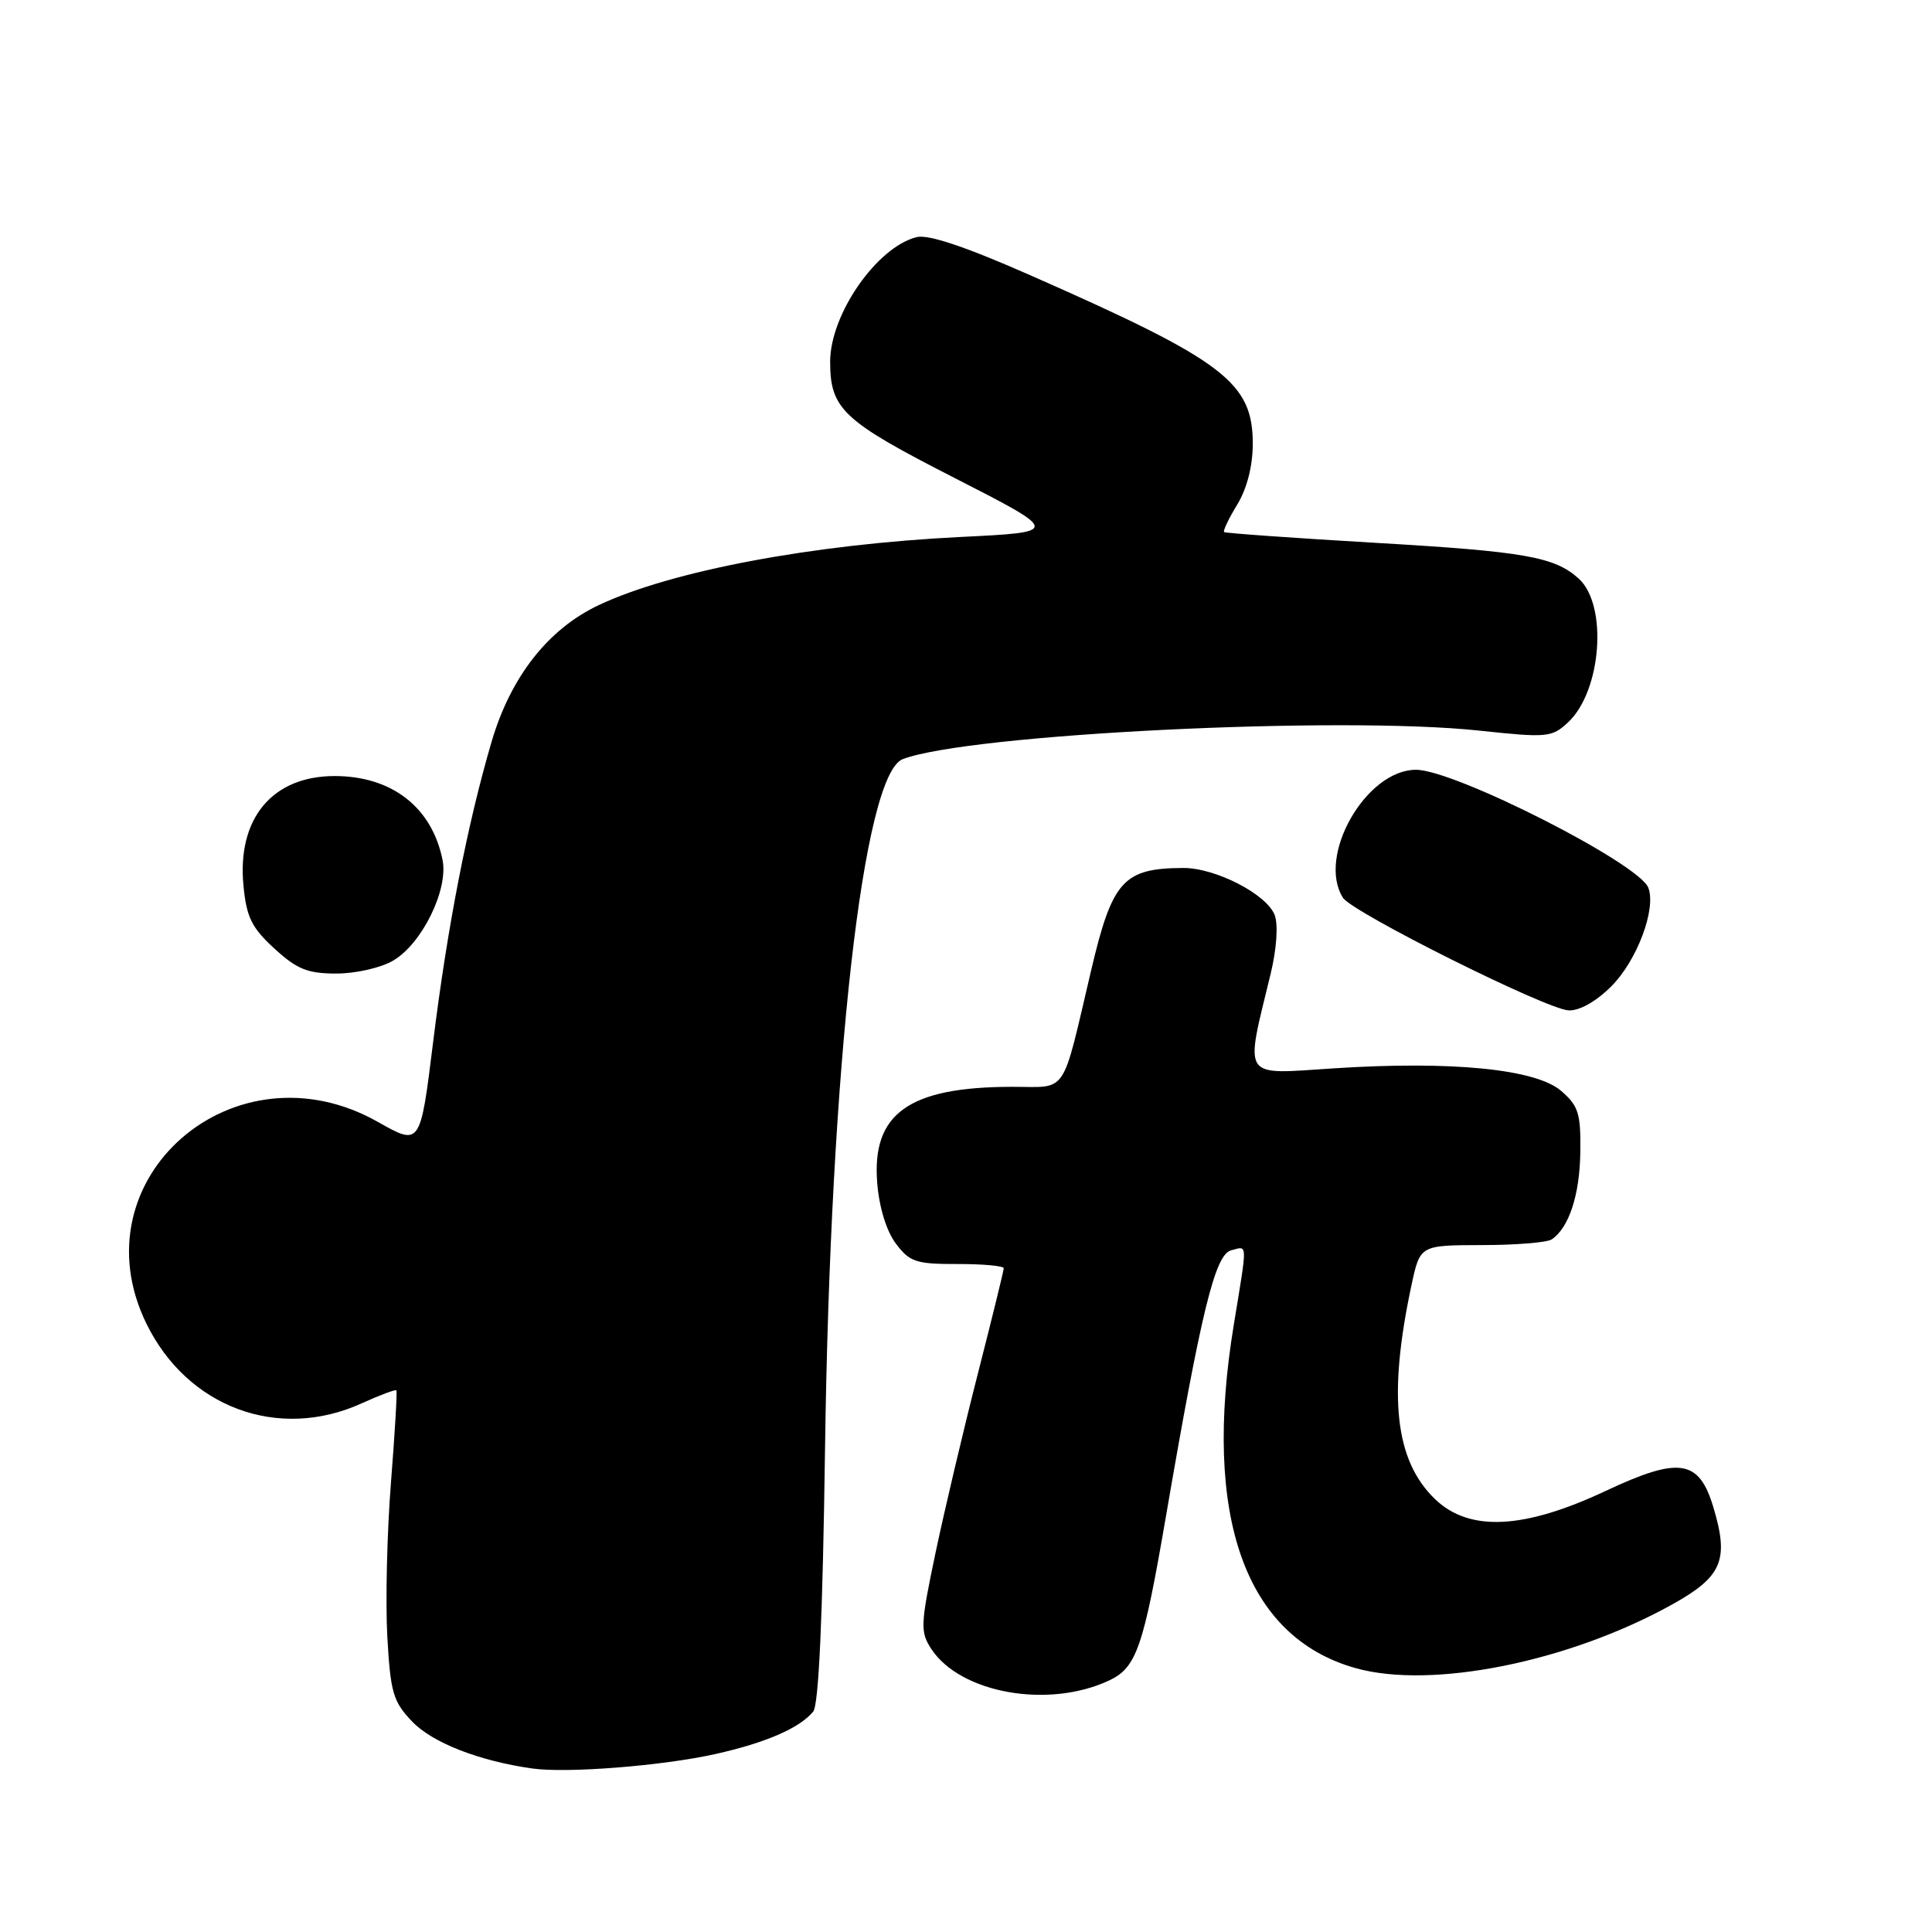 <?xml version="1.0" encoding="UTF-8" standalone="no"?>
<!DOCTYPE svg PUBLIC "-//W3C//DTD SVG 1.1//EN" "http://www.w3.org/Graphics/SVG/1.1/DTD/svg11.dtd" >
<svg xmlns="http://www.w3.org/2000/svg" xmlns:xlink="http://www.w3.org/1999/xlink" version="1.1" viewBox="0 0 256 256">
 <g >
 <path fill="currentColor"
d=" M 94.79 232.42 C 101.46 230.93 105.94 228.99 107.75 226.80 C 108.49 225.91 109.01 214.30 109.32 191.98 C 110.03 141.09 114.37 102.61 119.62 100.59 C 128.29 97.27 177.48 94.83 196.00 96.81 C 205.01 97.77 205.62 97.72 207.76 95.73 C 212.22 91.59 213.07 80.18 209.18 76.66 C 205.99 73.78 202.04 73.08 182.30 71.93 C 171.41 71.29 162.36 70.65 162.20 70.50 C 162.03 70.35 162.81 68.71 163.94 66.86 C 165.23 64.74 165.99 61.77 166.00 58.83 C 166.00 50.66 162.27 47.82 136.63 36.52 C 127.95 32.69 123.01 31.03 121.46 31.42 C 116.18 32.74 110.00 41.65 110.00 47.92 C 110.00 54.20 111.66 55.76 126.44 63.31 C 140.50 70.50 140.50 70.50 127.30 71.15 C 107.69 72.12 89.01 75.63 79.36 80.17 C 72.66 83.32 67.70 89.63 65.16 98.21 C 61.94 109.14 59.26 122.91 57.38 138.17 C 55.69 151.84 55.69 151.84 50.09 148.67 C 31.06 137.89 10.02 156.20 19.40 175.39 C 24.83 186.49 36.88 190.96 47.90 185.96 C 50.32 184.86 52.40 184.08 52.52 184.23 C 52.65 184.38 52.32 189.90 51.80 196.50 C 51.28 203.10 51.07 212.25 51.32 216.84 C 51.74 224.30 52.09 225.48 54.62 228.12 C 57.30 230.92 63.46 233.33 70.50 234.33 C 75.08 234.99 87.76 233.99 94.79 232.42 Z  M 146.99 222.66 C 150.59 220.96 151.51 218.29 154.48 201.00 C 159.16 173.77 161.00 166.23 163.12 165.68 C 165.35 165.10 165.32 164.33 163.49 175.50 C 159.30 200.96 164.97 216.93 179.64 221.04 C 189.71 223.86 207.82 220.22 221.50 212.64 C 228.20 208.93 229.14 206.74 227.03 199.72 C 225.13 193.37 222.52 192.97 212.75 197.56 C 201.92 202.65 194.70 203.00 190.17 198.66 C 184.82 193.54 183.88 184.98 187.04 170.24 C 188.17 165.00 188.17 165.00 196.33 164.98 C 200.82 164.98 205.00 164.64 205.60 164.23 C 207.89 162.71 209.33 158.33 209.40 152.67 C 209.47 147.53 209.16 146.53 206.85 144.54 C 203.48 141.65 192.37 140.55 176.75 141.56 C 164.35 142.36 164.93 143.24 168.38 128.98 C 169.16 125.73 169.38 122.56 168.91 121.27 C 167.88 118.51 161.09 115.00 156.79 115.01 C 148.86 115.05 147.39 116.67 144.60 128.50 C 140.60 145.47 141.59 144.00 134.12 144.01 C 120.41 144.02 115.48 147.55 116.24 156.79 C 116.50 160.00 117.47 163.15 118.71 164.79 C 120.54 167.22 121.38 167.50 126.87 167.49 C 130.24 167.48 133.00 167.74 133.00 168.05 C 133.00 168.36 131.45 174.67 129.56 182.06 C 127.67 189.45 125.15 200.12 123.96 205.77 C 121.96 215.28 121.92 216.23 123.40 218.49 C 127.26 224.38 138.96 226.45 146.99 222.66 Z  M 213.51 130.69 C 216.91 127.29 219.49 120.43 218.41 117.63 C 217.17 114.40 192.75 102.00 187.63 102.00 C 181.00 102.00 174.46 113.44 177.95 118.96 C 179.19 120.91 204.88 133.74 207.85 133.88 C 209.28 133.95 211.49 132.71 213.51 130.69 Z  M 52.12 127.27 C 55.93 125.02 59.43 117.88 58.64 113.95 C 57.24 106.97 51.92 102.83 44.34 102.83 C 36.08 102.83 31.40 108.46 32.26 117.35 C 32.66 121.54 33.35 122.93 36.36 125.69 C 39.36 128.44 40.76 129.00 44.58 129.00 C 47.15 129.00 50.48 128.24 52.12 127.27 Z "/>
</g>
</svg>